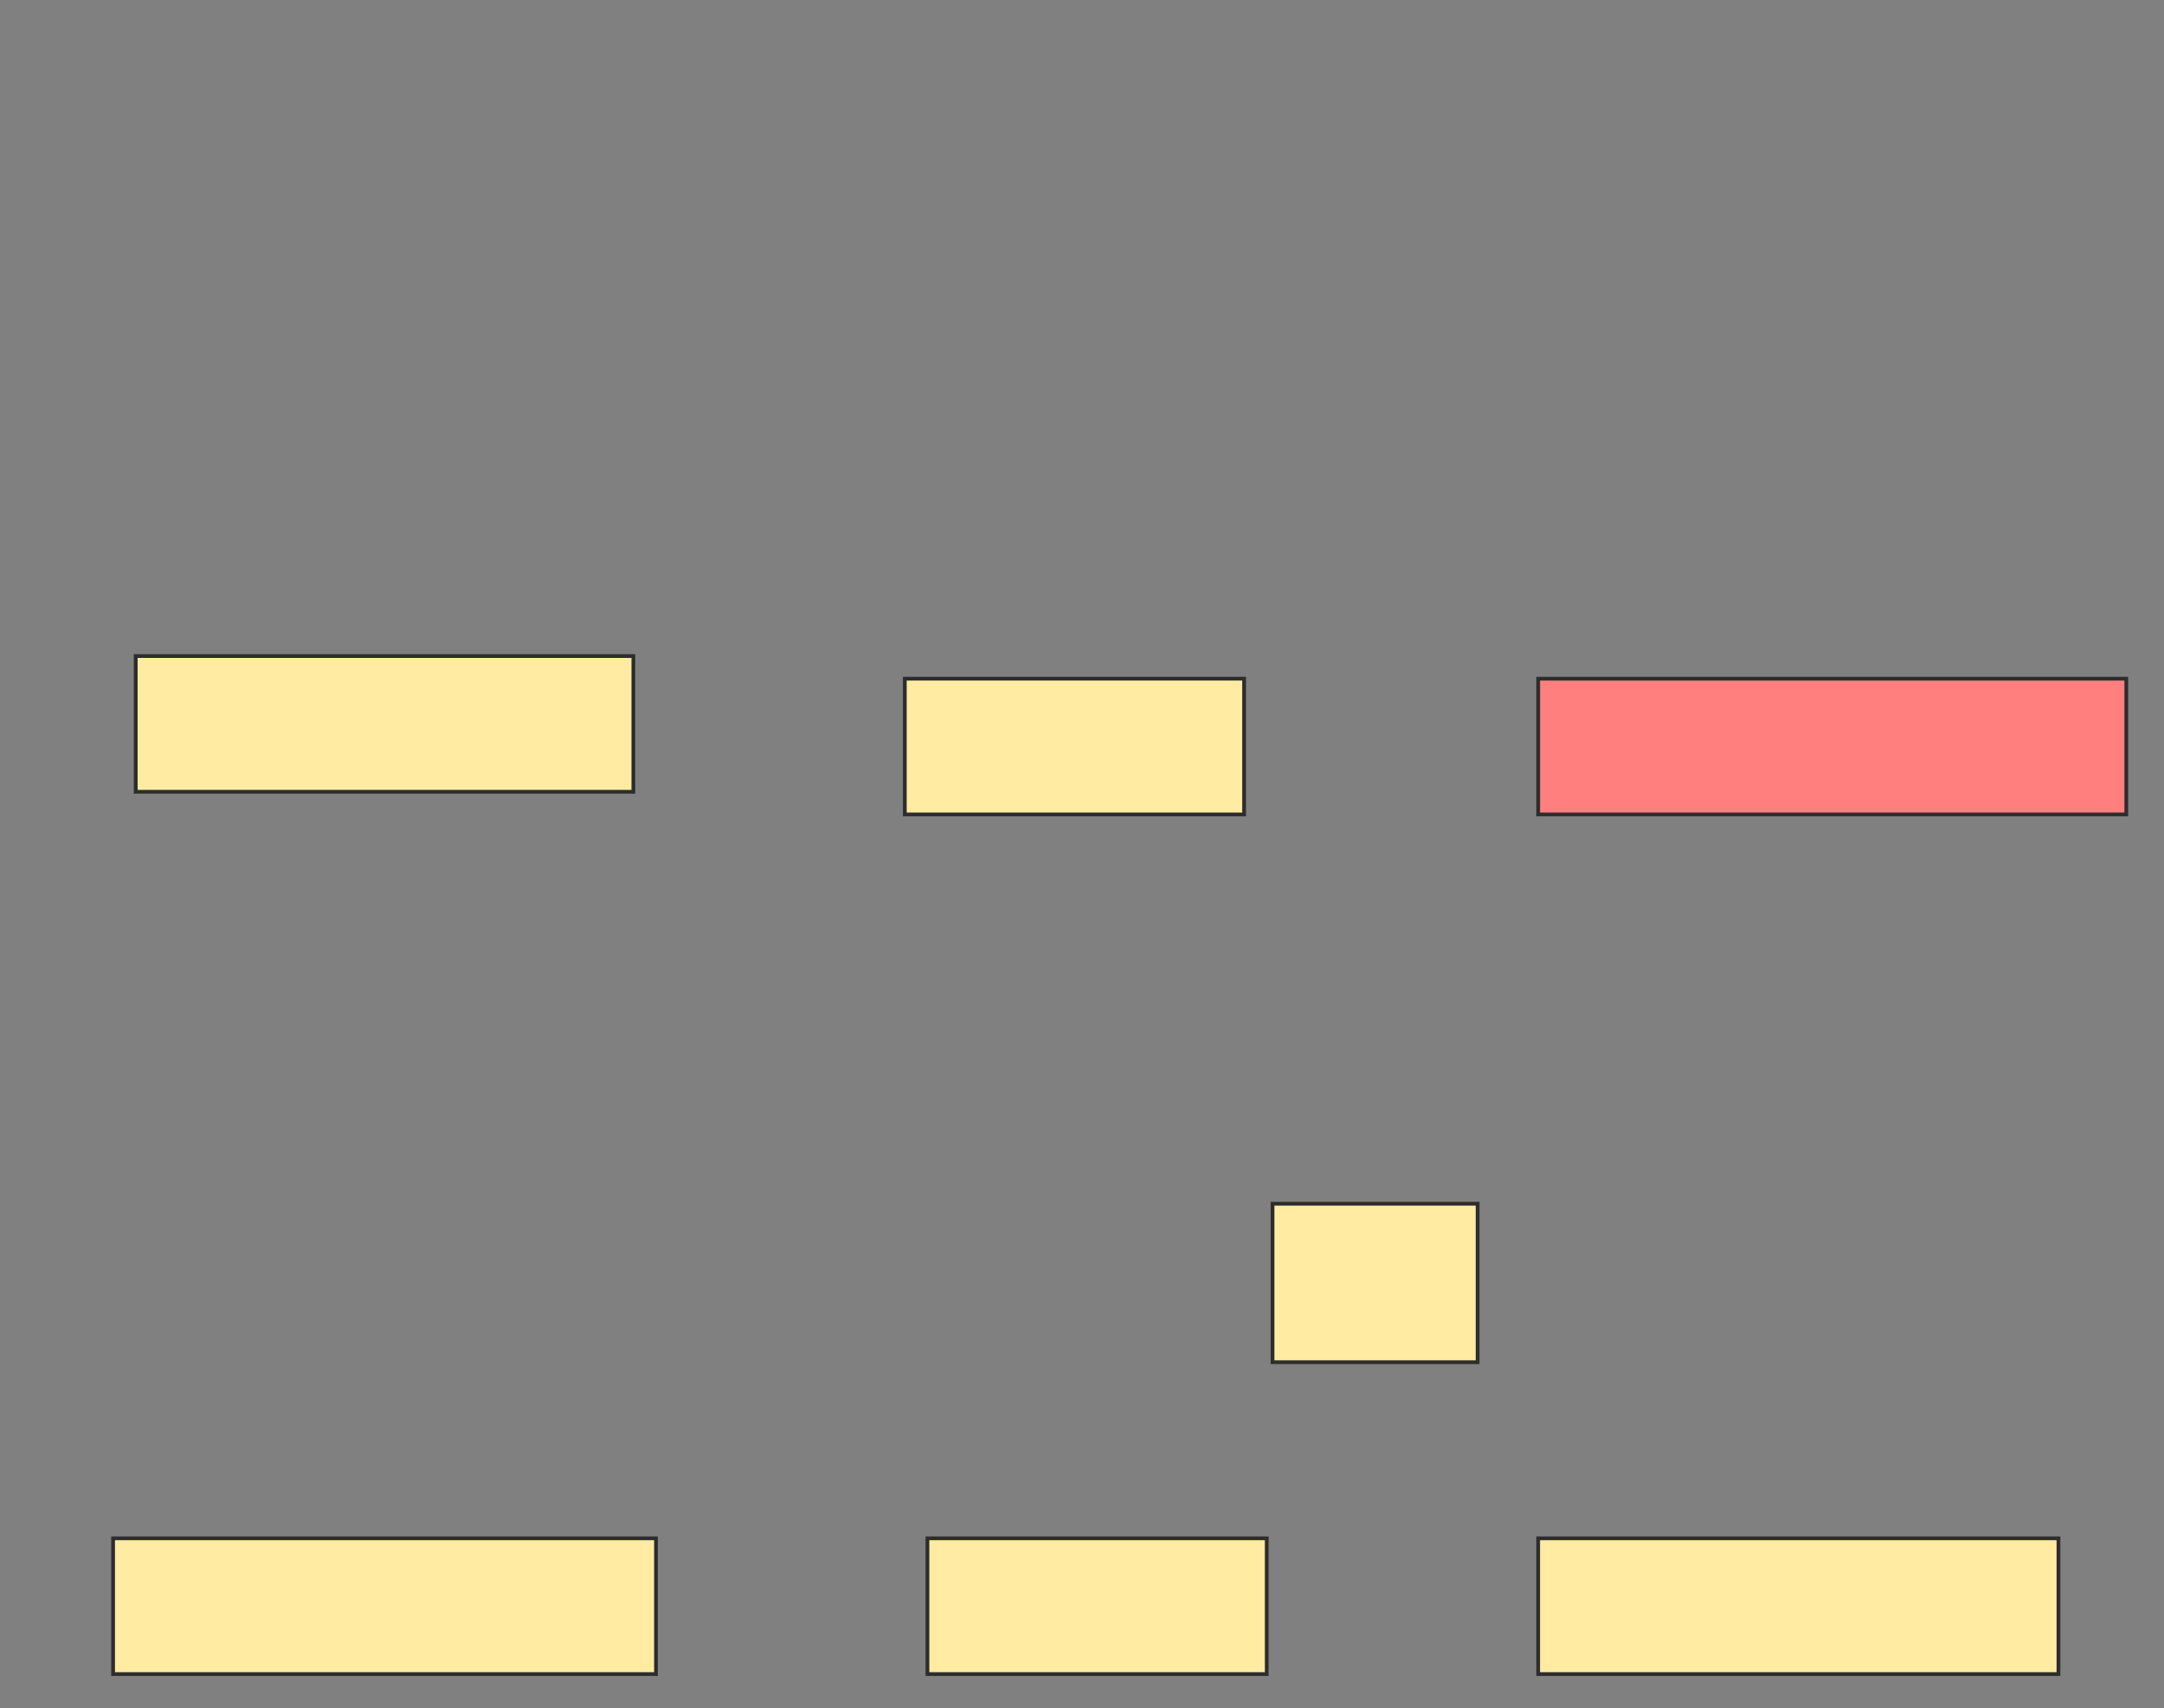<svg xmlns="http://www.w3.org/2000/svg" width="574" height="453">
 <rect width="100%" height="100%" fill="#808080" stroke="none"/>
 <!-- Created with Image Occlusion Enhanced -->
 <g>
  <title>Labels</title>
 </g>
 <g>
  <title>Masks</title>
  <rect id="7856868dfab646499ecf92533e3da730-ao-1" height="36" width="132" y="174" x="36" stroke="#2D2D2D" fill="#FFEBA2"/>
  <rect stroke="#2D2D2D" id="7856868dfab646499ecf92533e3da730-ao-2" height="36" width="90" y="180" x="240" fill="#FFEBA2"/>
  <rect stroke="#2D2D2D" id="7856868dfab646499ecf92533e3da730-ao-3" height="36" width="156" y="180" x="408" fill="#FF7E7E" class="qshape"/>
  <rect stroke="#2D2D2D" id="7856868dfab646499ecf92533e3da730-ao-4" height="36" width="144" y="408" x="30" fill="#FFEBA2"/>
  <rect stroke="#2D2D2D" id="7856868dfab646499ecf92533e3da730-ao-5" height="36" width="90" y="408" x="246" fill="#FFEBA2"/>
  <rect stroke="#2D2D2D" id="7856868dfab646499ecf92533e3da730-ao-6" height="36" width="138" y="408" x="408" fill="#FFEBA2"/>
  <rect id="7856868dfab646499ecf92533e3da730-ao-7" height="42.033" width="54.396" y="319.253" x="337.538" stroke-linecap="null" stroke-linejoin="null" stroke-dasharray="null" stroke="#2D2D2D" fill="#FFEBA2"/>
 </g>
</svg>